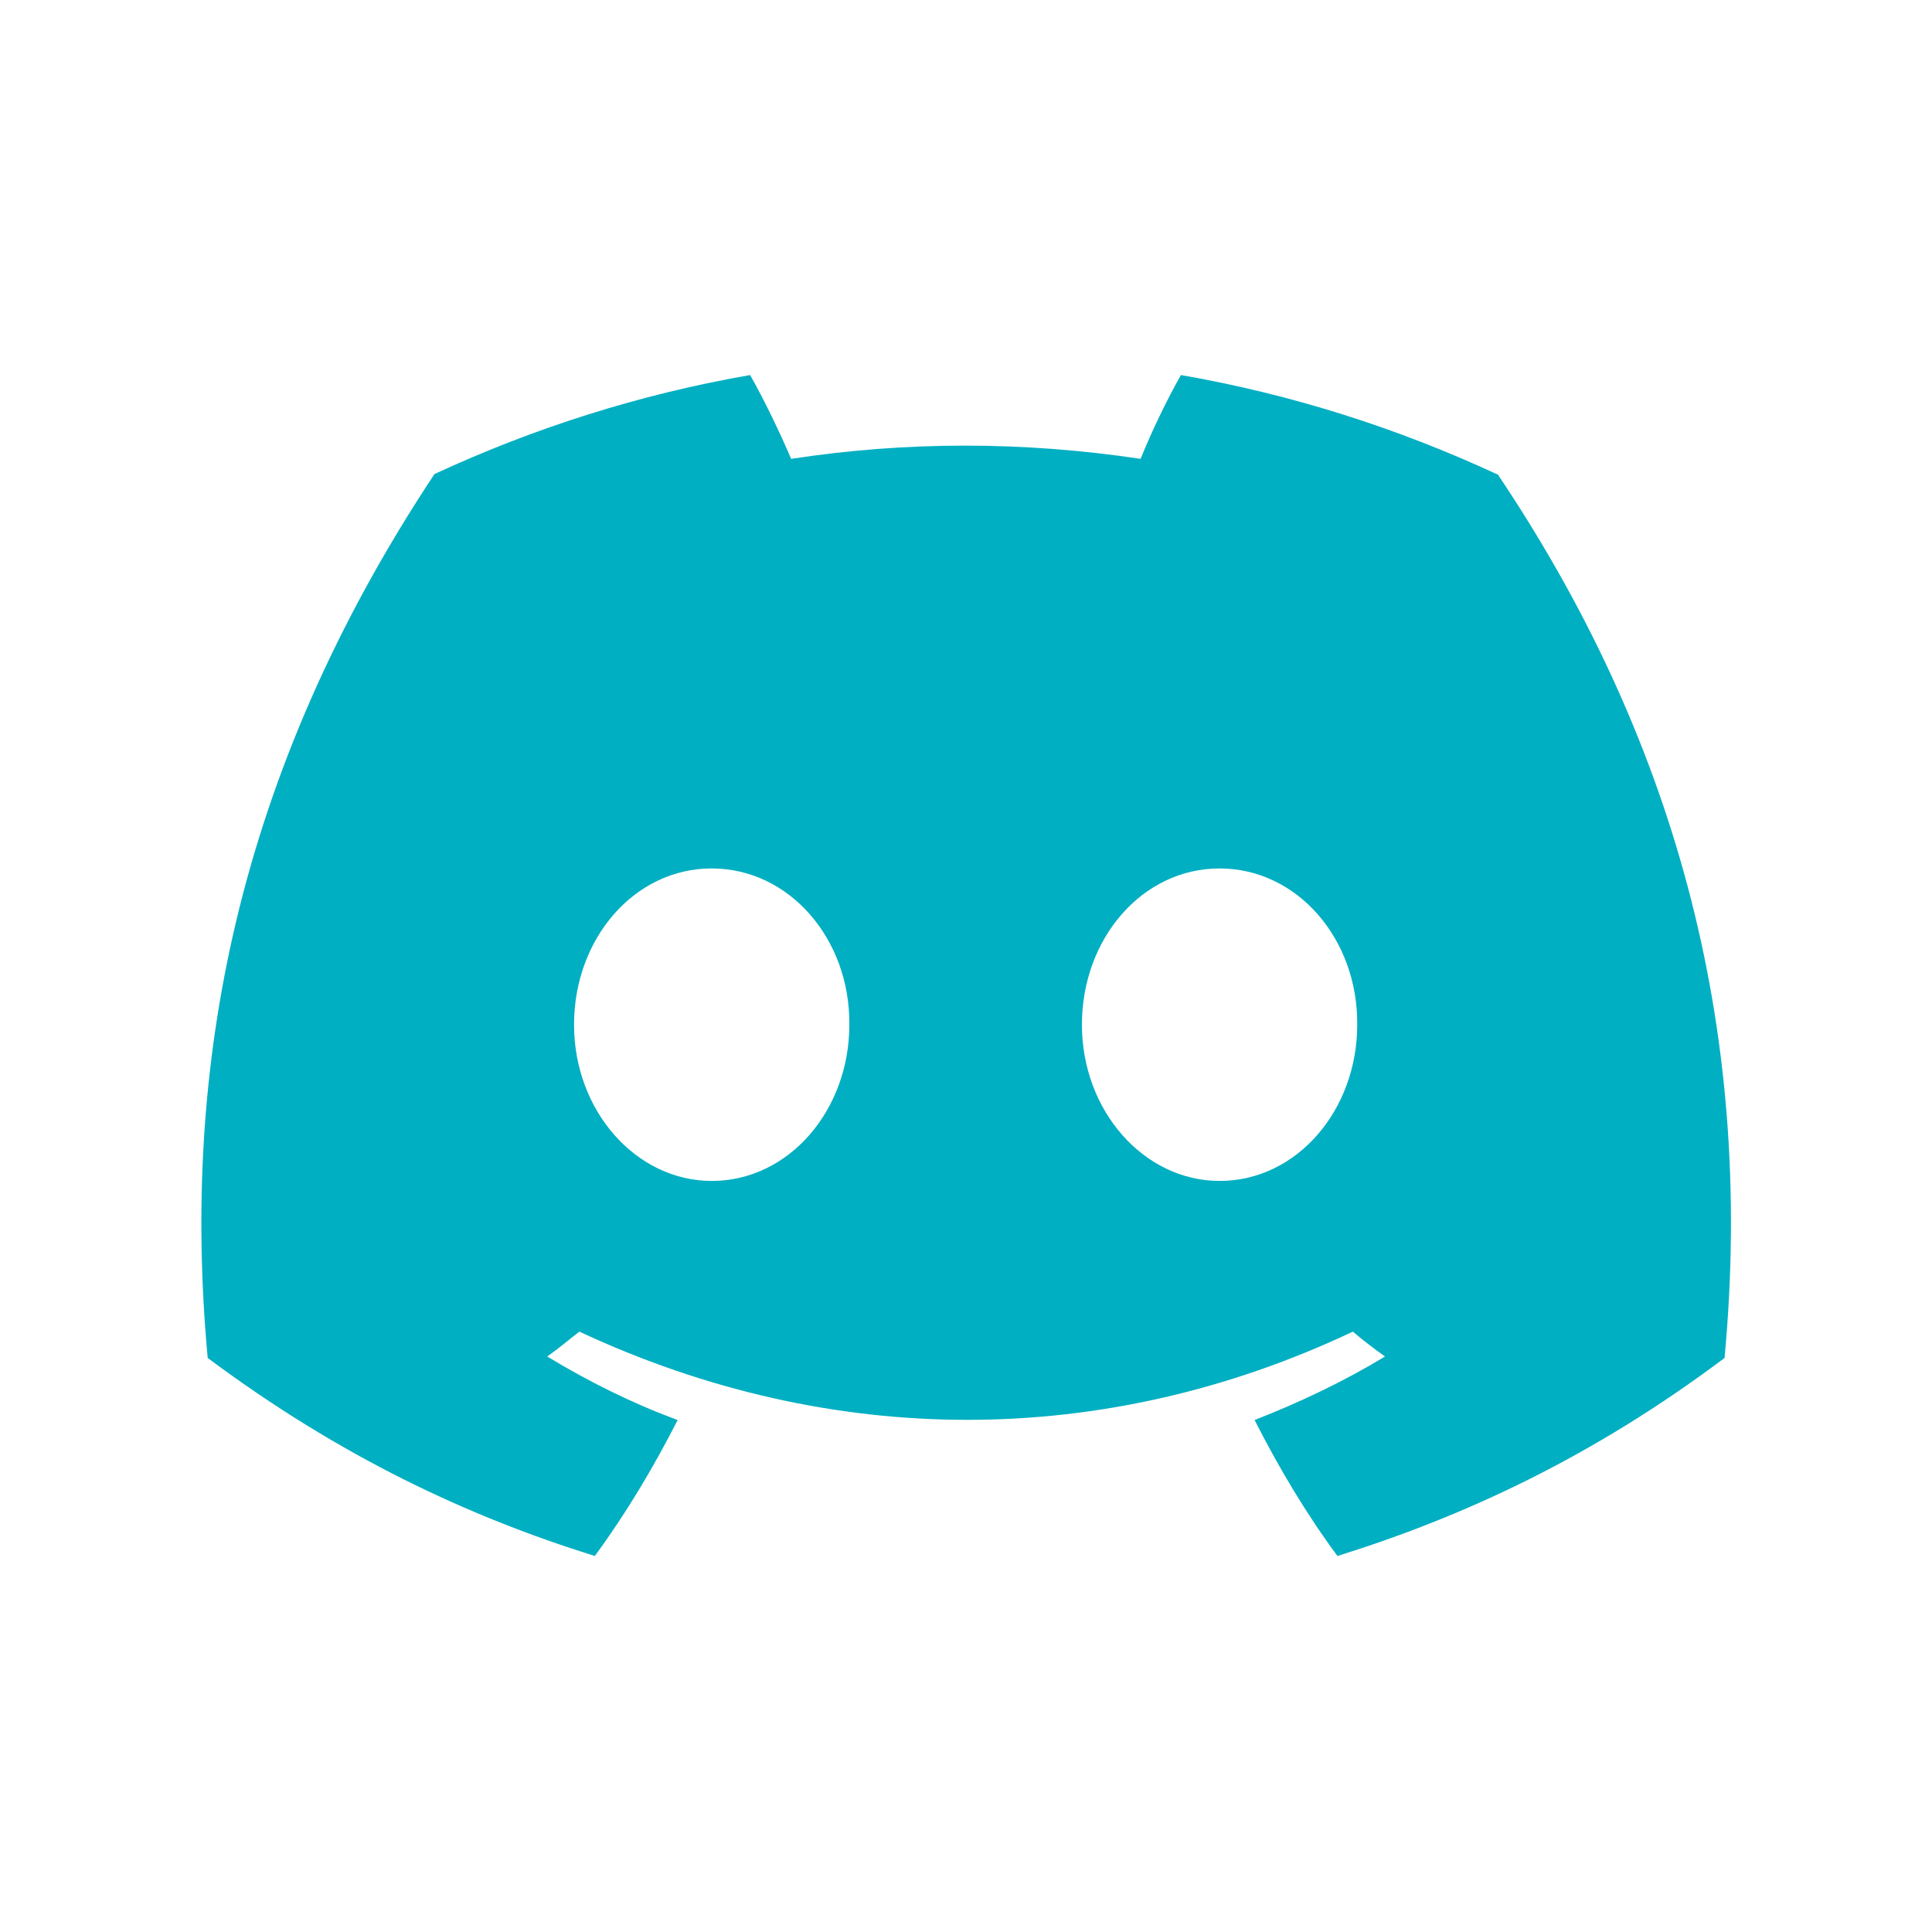 <?xml version="1.0" encoding="utf-8"?>
<!-- Generator: Adobe Illustrator 27.4.0, SVG Export Plug-In . SVG Version: 6.00 Build 0)  -->
<svg version="1.1" id="Calque_1" xmlns="http://www.w3.org/2000/svg" xmlns:xlink="http://www.w3.org/1999/xlink" x="0px" y="0px"
	 viewBox="0 0 800 800" style="enable-background:new 0 0 800 800;" xml:space="preserve">
<style type="text/css">
	.st0{fill:#00AFC2;}
</style>
<path class="st0" d="M619.7,196.3c-41-19-84.7-33-130.7-41c-5.7,10-12.3,23.7-16.7,34.7c-48.7-7.3-97-7.3-144.7,0
	c-4.7-11-11.3-24.7-17-34.7c-46,8-89.7,22-130.7,41C97.3,321,75,442.7,86,562.3c55,41,108,65.7,160.3,82
	c13-17.7,24.3-36.7,34.3-56.3c-19-7-37-16-54-26.3c4.7-3.3,9-7,13.3-10.3c104.3,48.7,217.3,48.7,320.3,0c4.3,3.7,8.7,7,13.3,10.3
	c-17,10.3-35.3,19-54,26.3c10,19.7,21.3,38.7,34.3,56.3c52.3-16.3,105.7-41,160.3-82c13-139-22.3-259.3-94-366H619.7z M294.7,489
	c-31.3,0-57-29-57-64.7s25-64.7,57-64.7s57.3,29,57,64.7C351.7,459.7,326.7,489,294.7,489z M505,489c-31.3,0-57-29-57-64.7
	s25-64.7,57-64.7s57.3,29,57,64.7C562,459.7,537,489,505,489z"/>
</svg>
